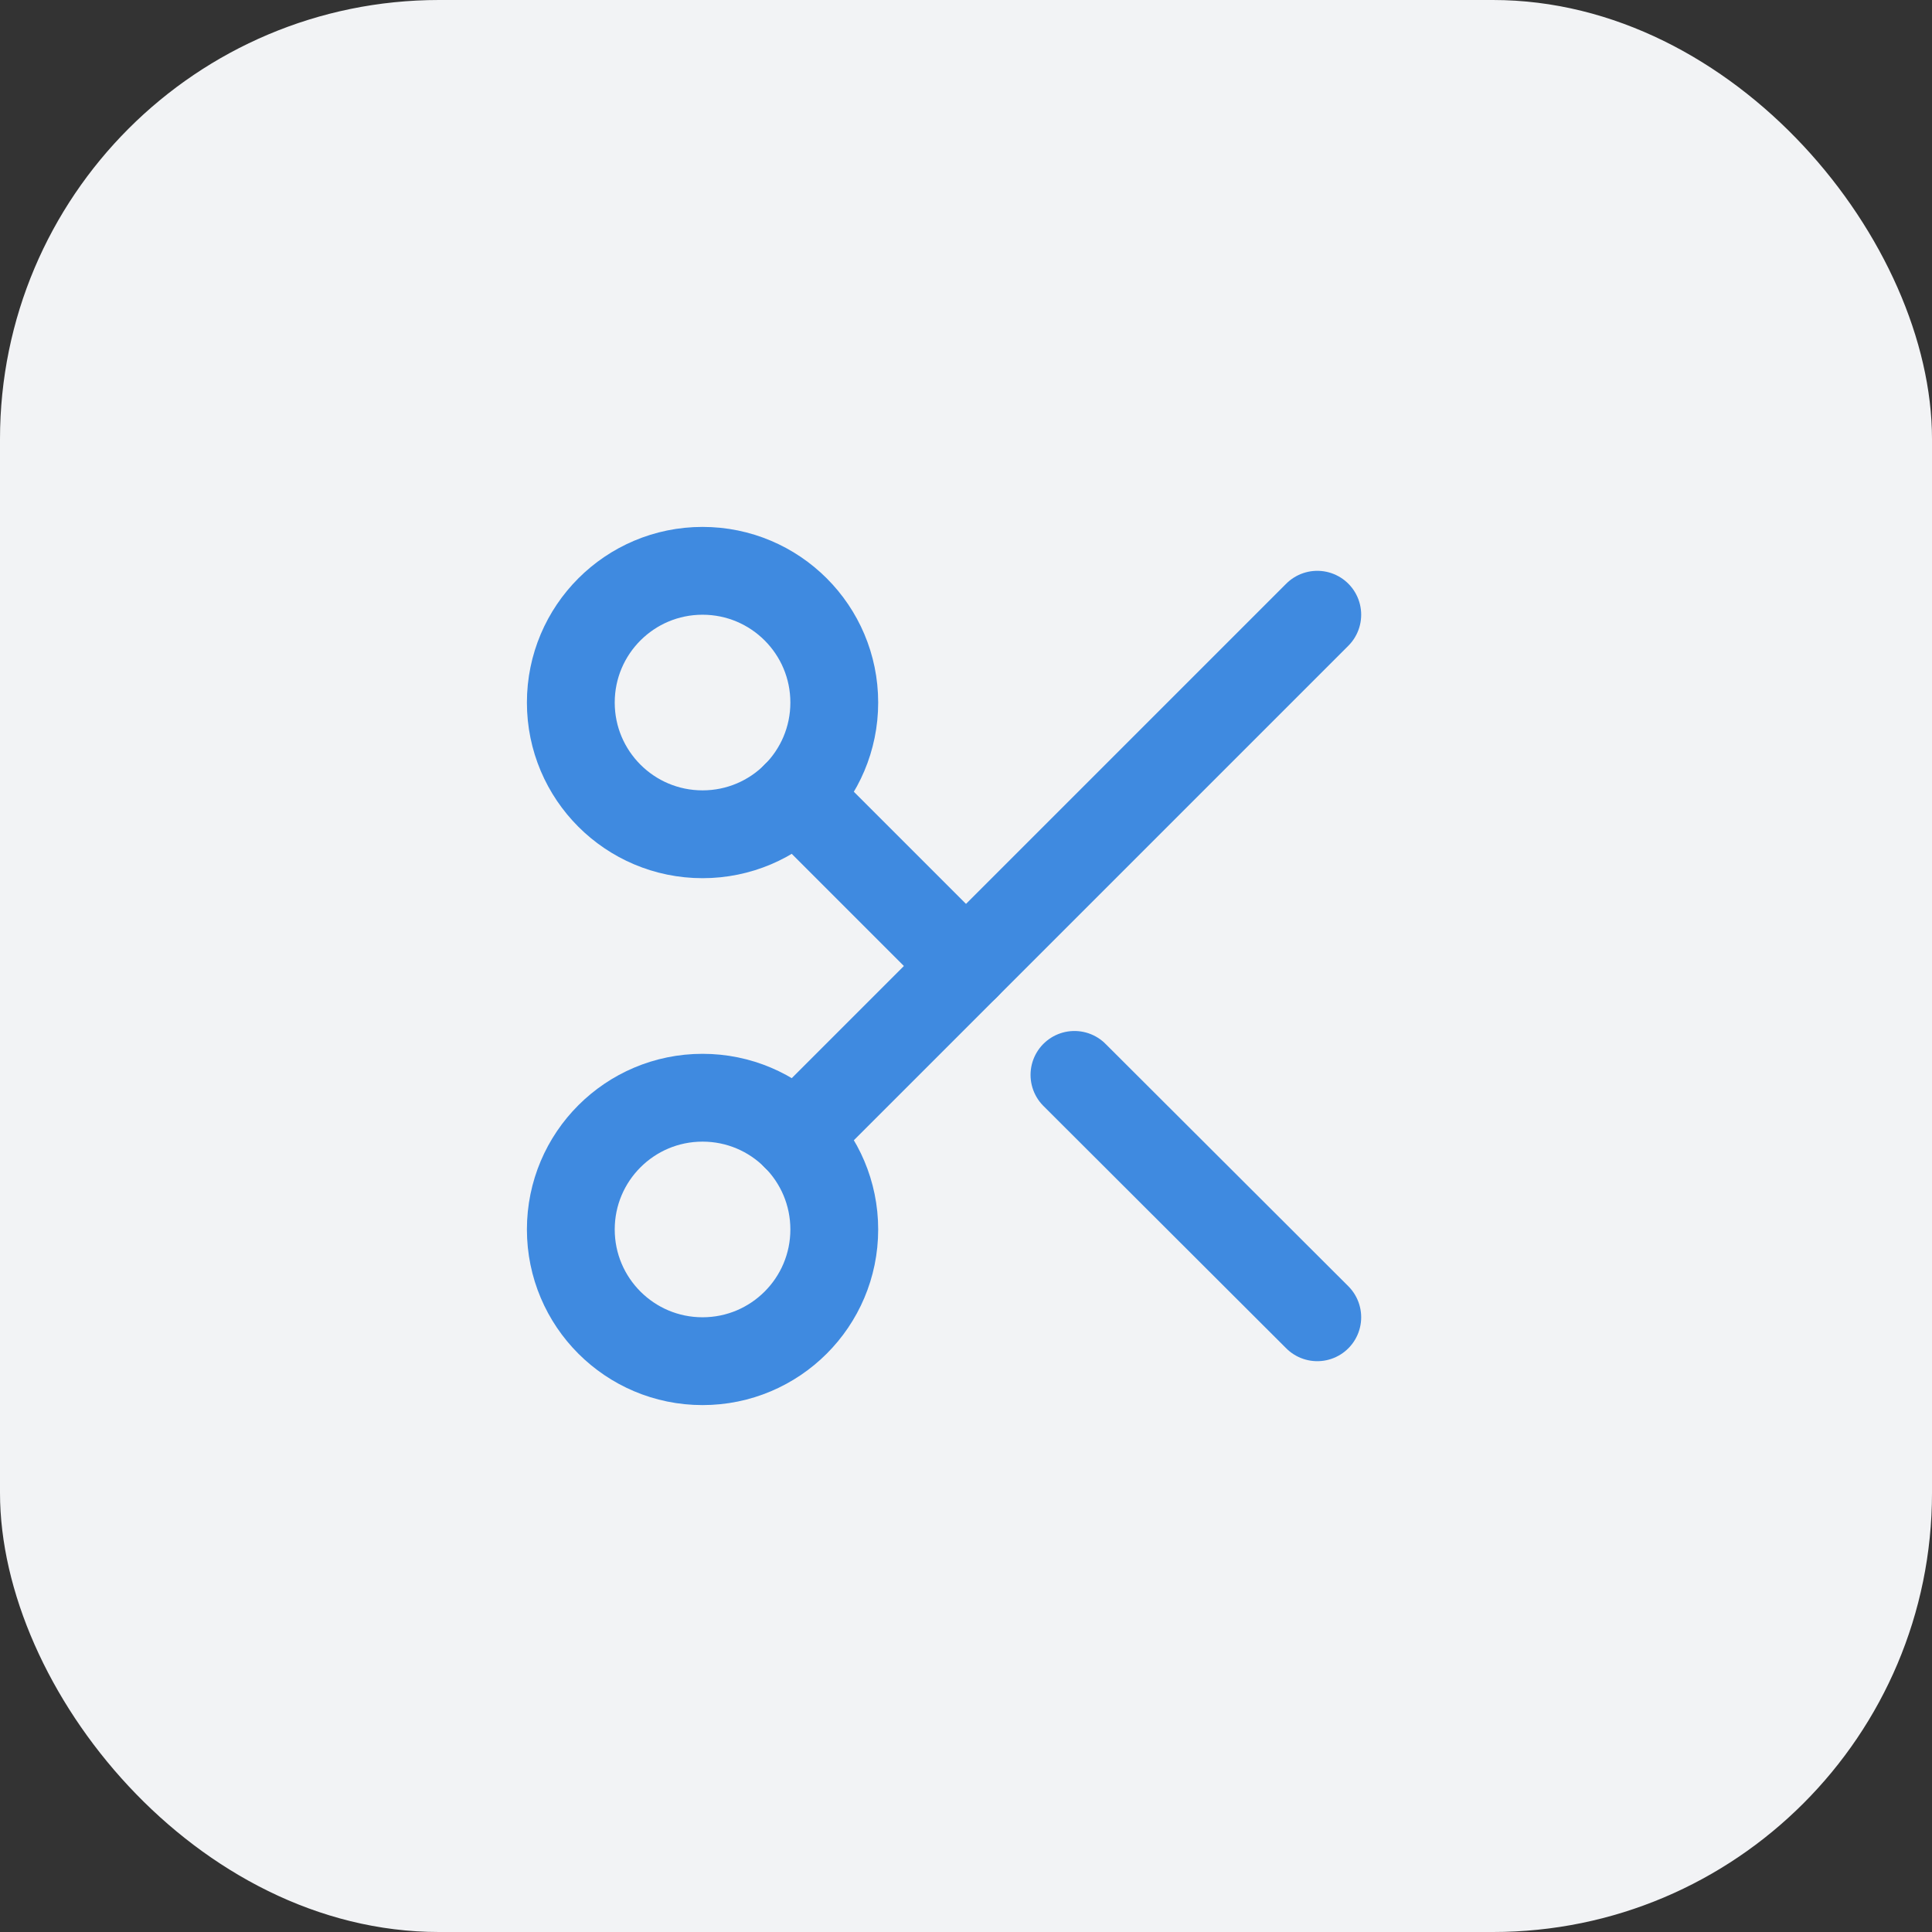 <svg width="44" height="44" viewBox="0 0 44 44" fill="none" xmlns="http://www.w3.org/2000/svg">
<rect x="0" y="0" width="44" height="44" fill="#333333" stroke="none"/>
<rect width="44" height="44" rx="10" fill="#F2F3F5"/>
<path d="M16 19C17.657 19 19 17.657 19 16C19 14.343 17.657 13 16 13C14.343 13 13 14.343 13 16C13 17.657 14.343 19 16 19Z" stroke="#3F8AE0" stroke-width="2" stroke-linecap="round" stroke-linejoin="round"/>
<path d="M16 31C17.657 31 19 29.657 19 28C19 26.343 17.657 25 16 25C14.343 25 13 26.343 13 28C13 29.657 14.343 31 16 31Z" stroke="#3F8AE0" stroke-width="2" stroke-linecap="round" stroke-linejoin="round"/>
<path d="M30 14L18.12 25.88" stroke="#3F8AE0" stroke-width="2" stroke-linecap="round" stroke-linejoin="round"/>
<path d="M24.47 24.48L30 30" stroke="#3F8AE0" stroke-width="2" stroke-linecap="round" stroke-linejoin="round"/>
<path d="M18.12 18.12L22 22" stroke="#3F8AE0" stroke-width="2" stroke-linecap="round" stroke-linejoin="round"/>
</svg>
